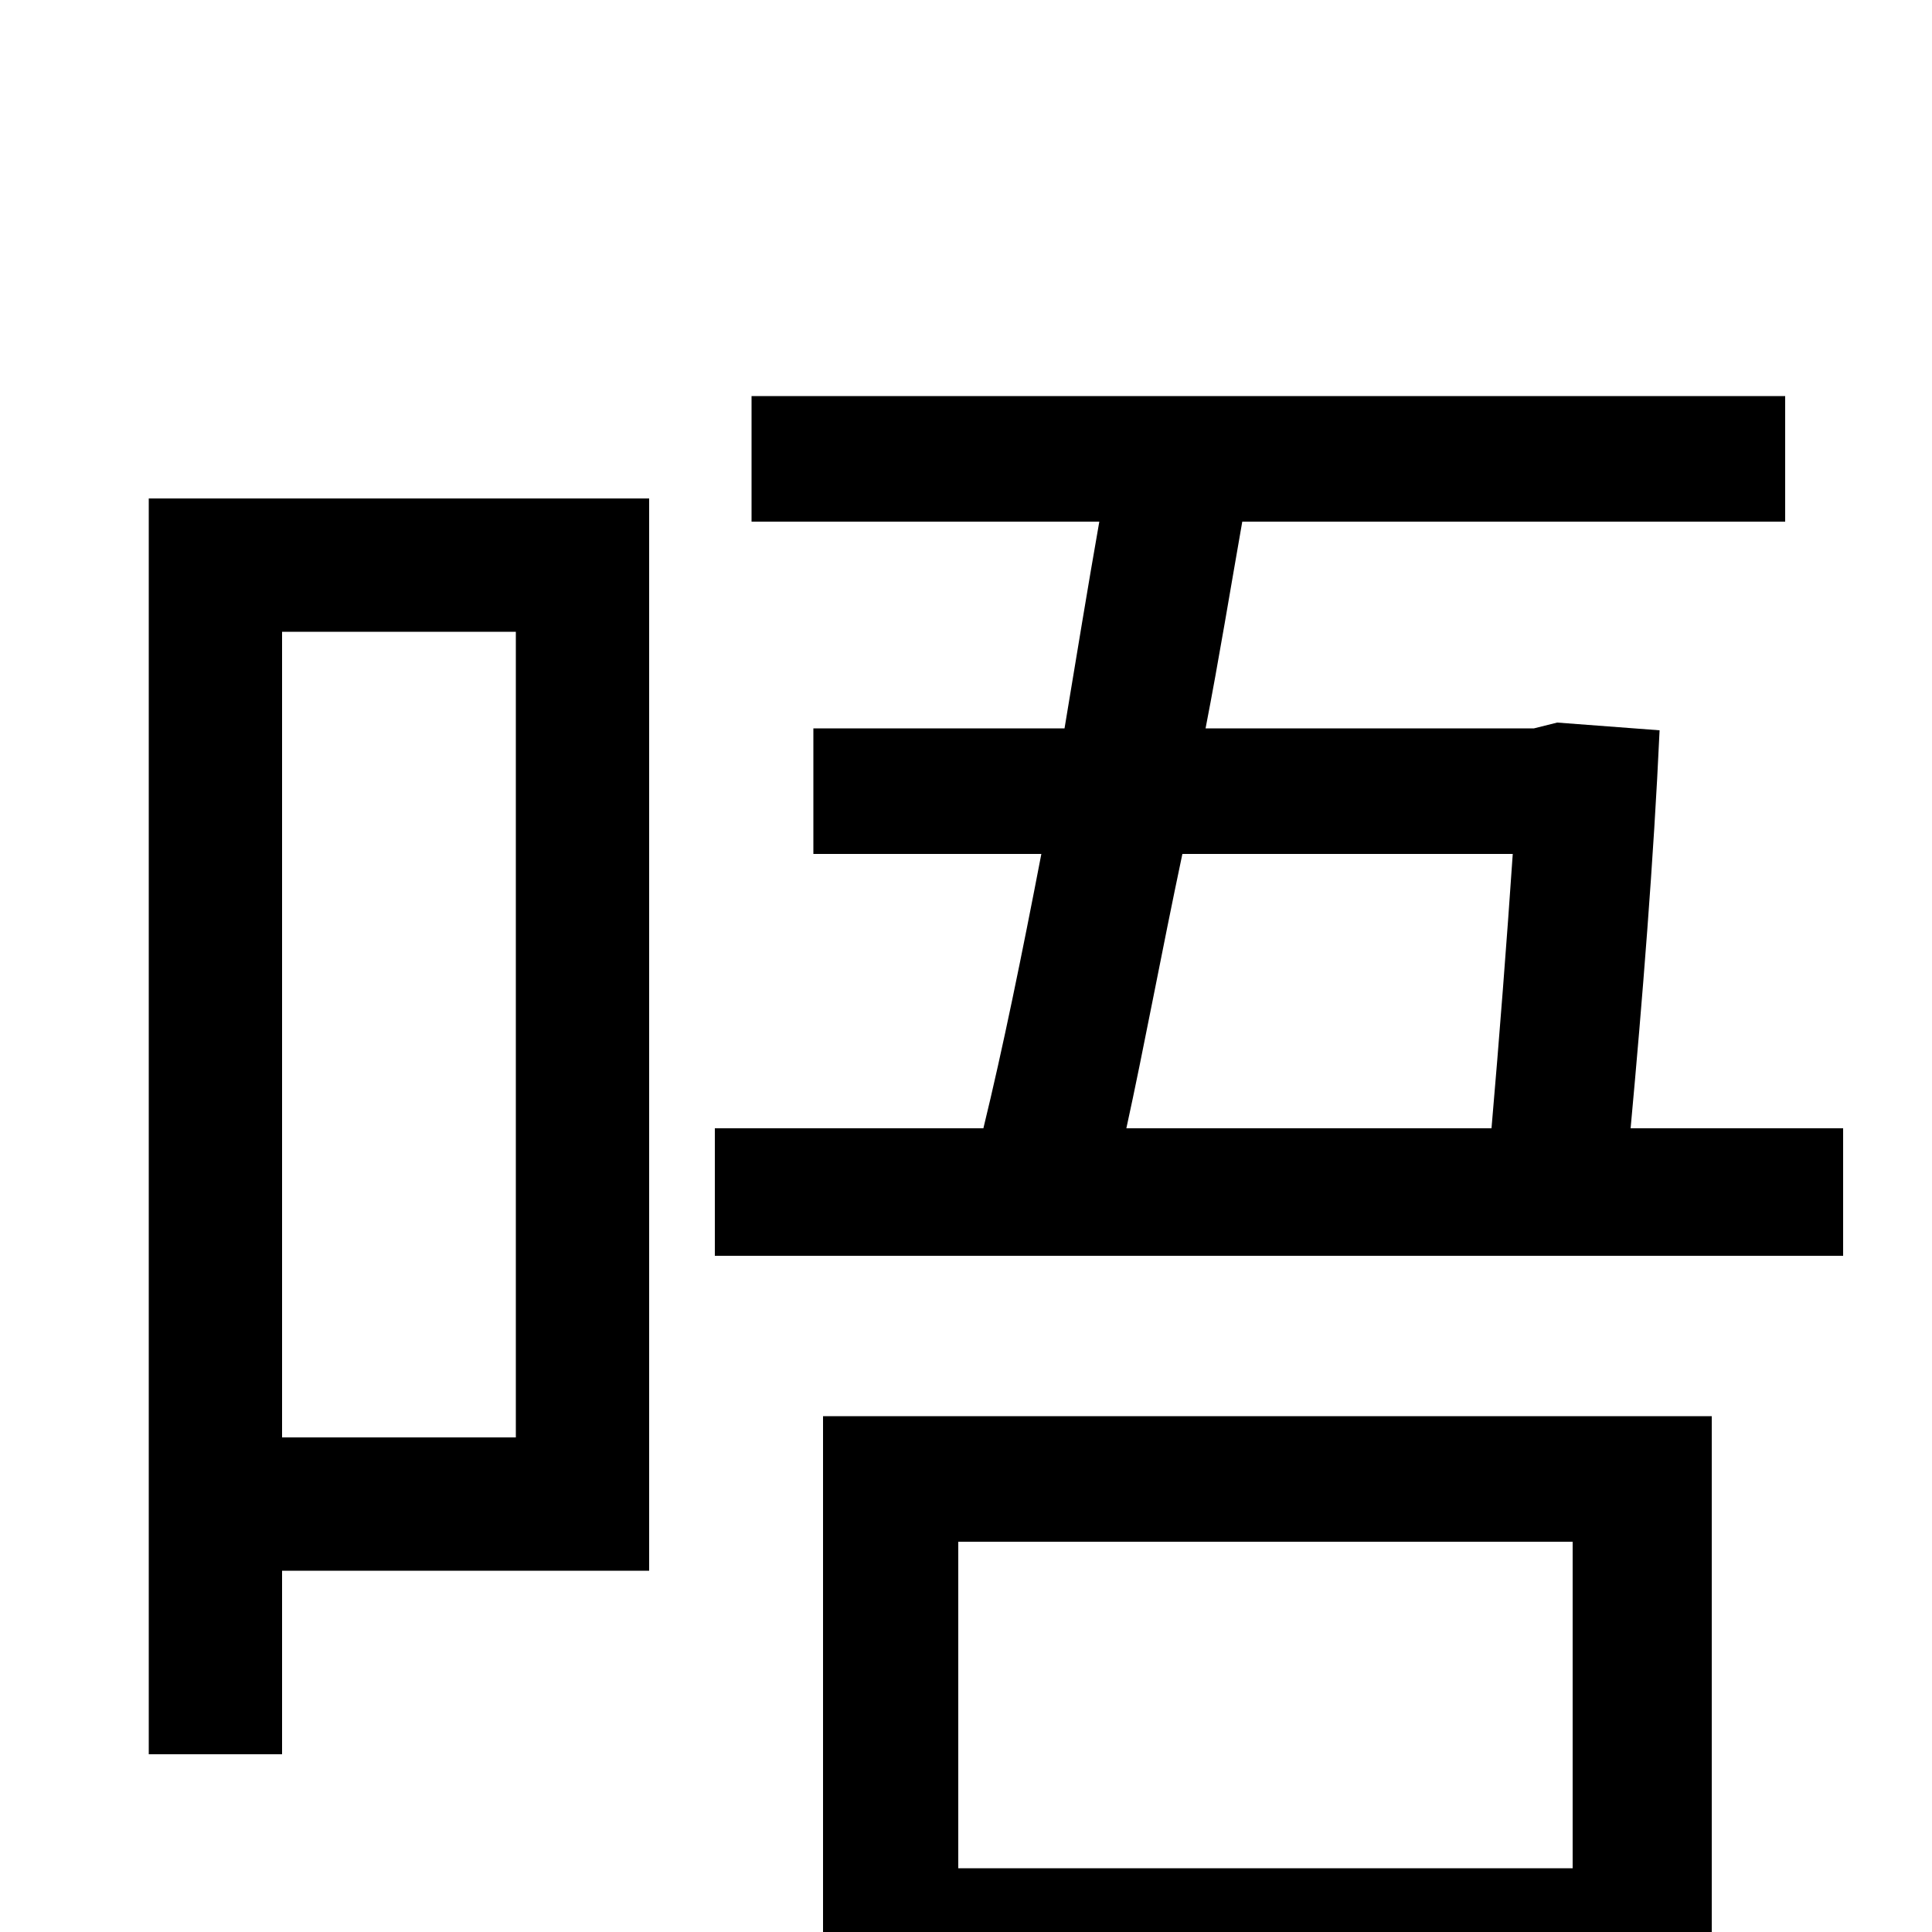 <svg xmlns="http://www.w3.org/2000/svg" viewBox="0 -1000 1000 1000">
	<path fill="#000000" d="M267 -673V-256H146V-673ZM336 -742H77V-92H146V-187H336ZM814 -202V-33H496V-202ZM426 78H496V33H814V74H886V-267H426ZM783 -558C780 -514 776 -462 772 -416H583C592 -457 601 -506 612 -558ZM844 -416C850 -481 856 -556 859 -622L806 -626L794 -623H624C631 -659 637 -696 643 -730H924V-795H389V-730H569C563 -696 557 -659 551 -623H421V-558H539C529 -506 519 -457 509 -416H370V-350H954V-416Z"/>
</svg>